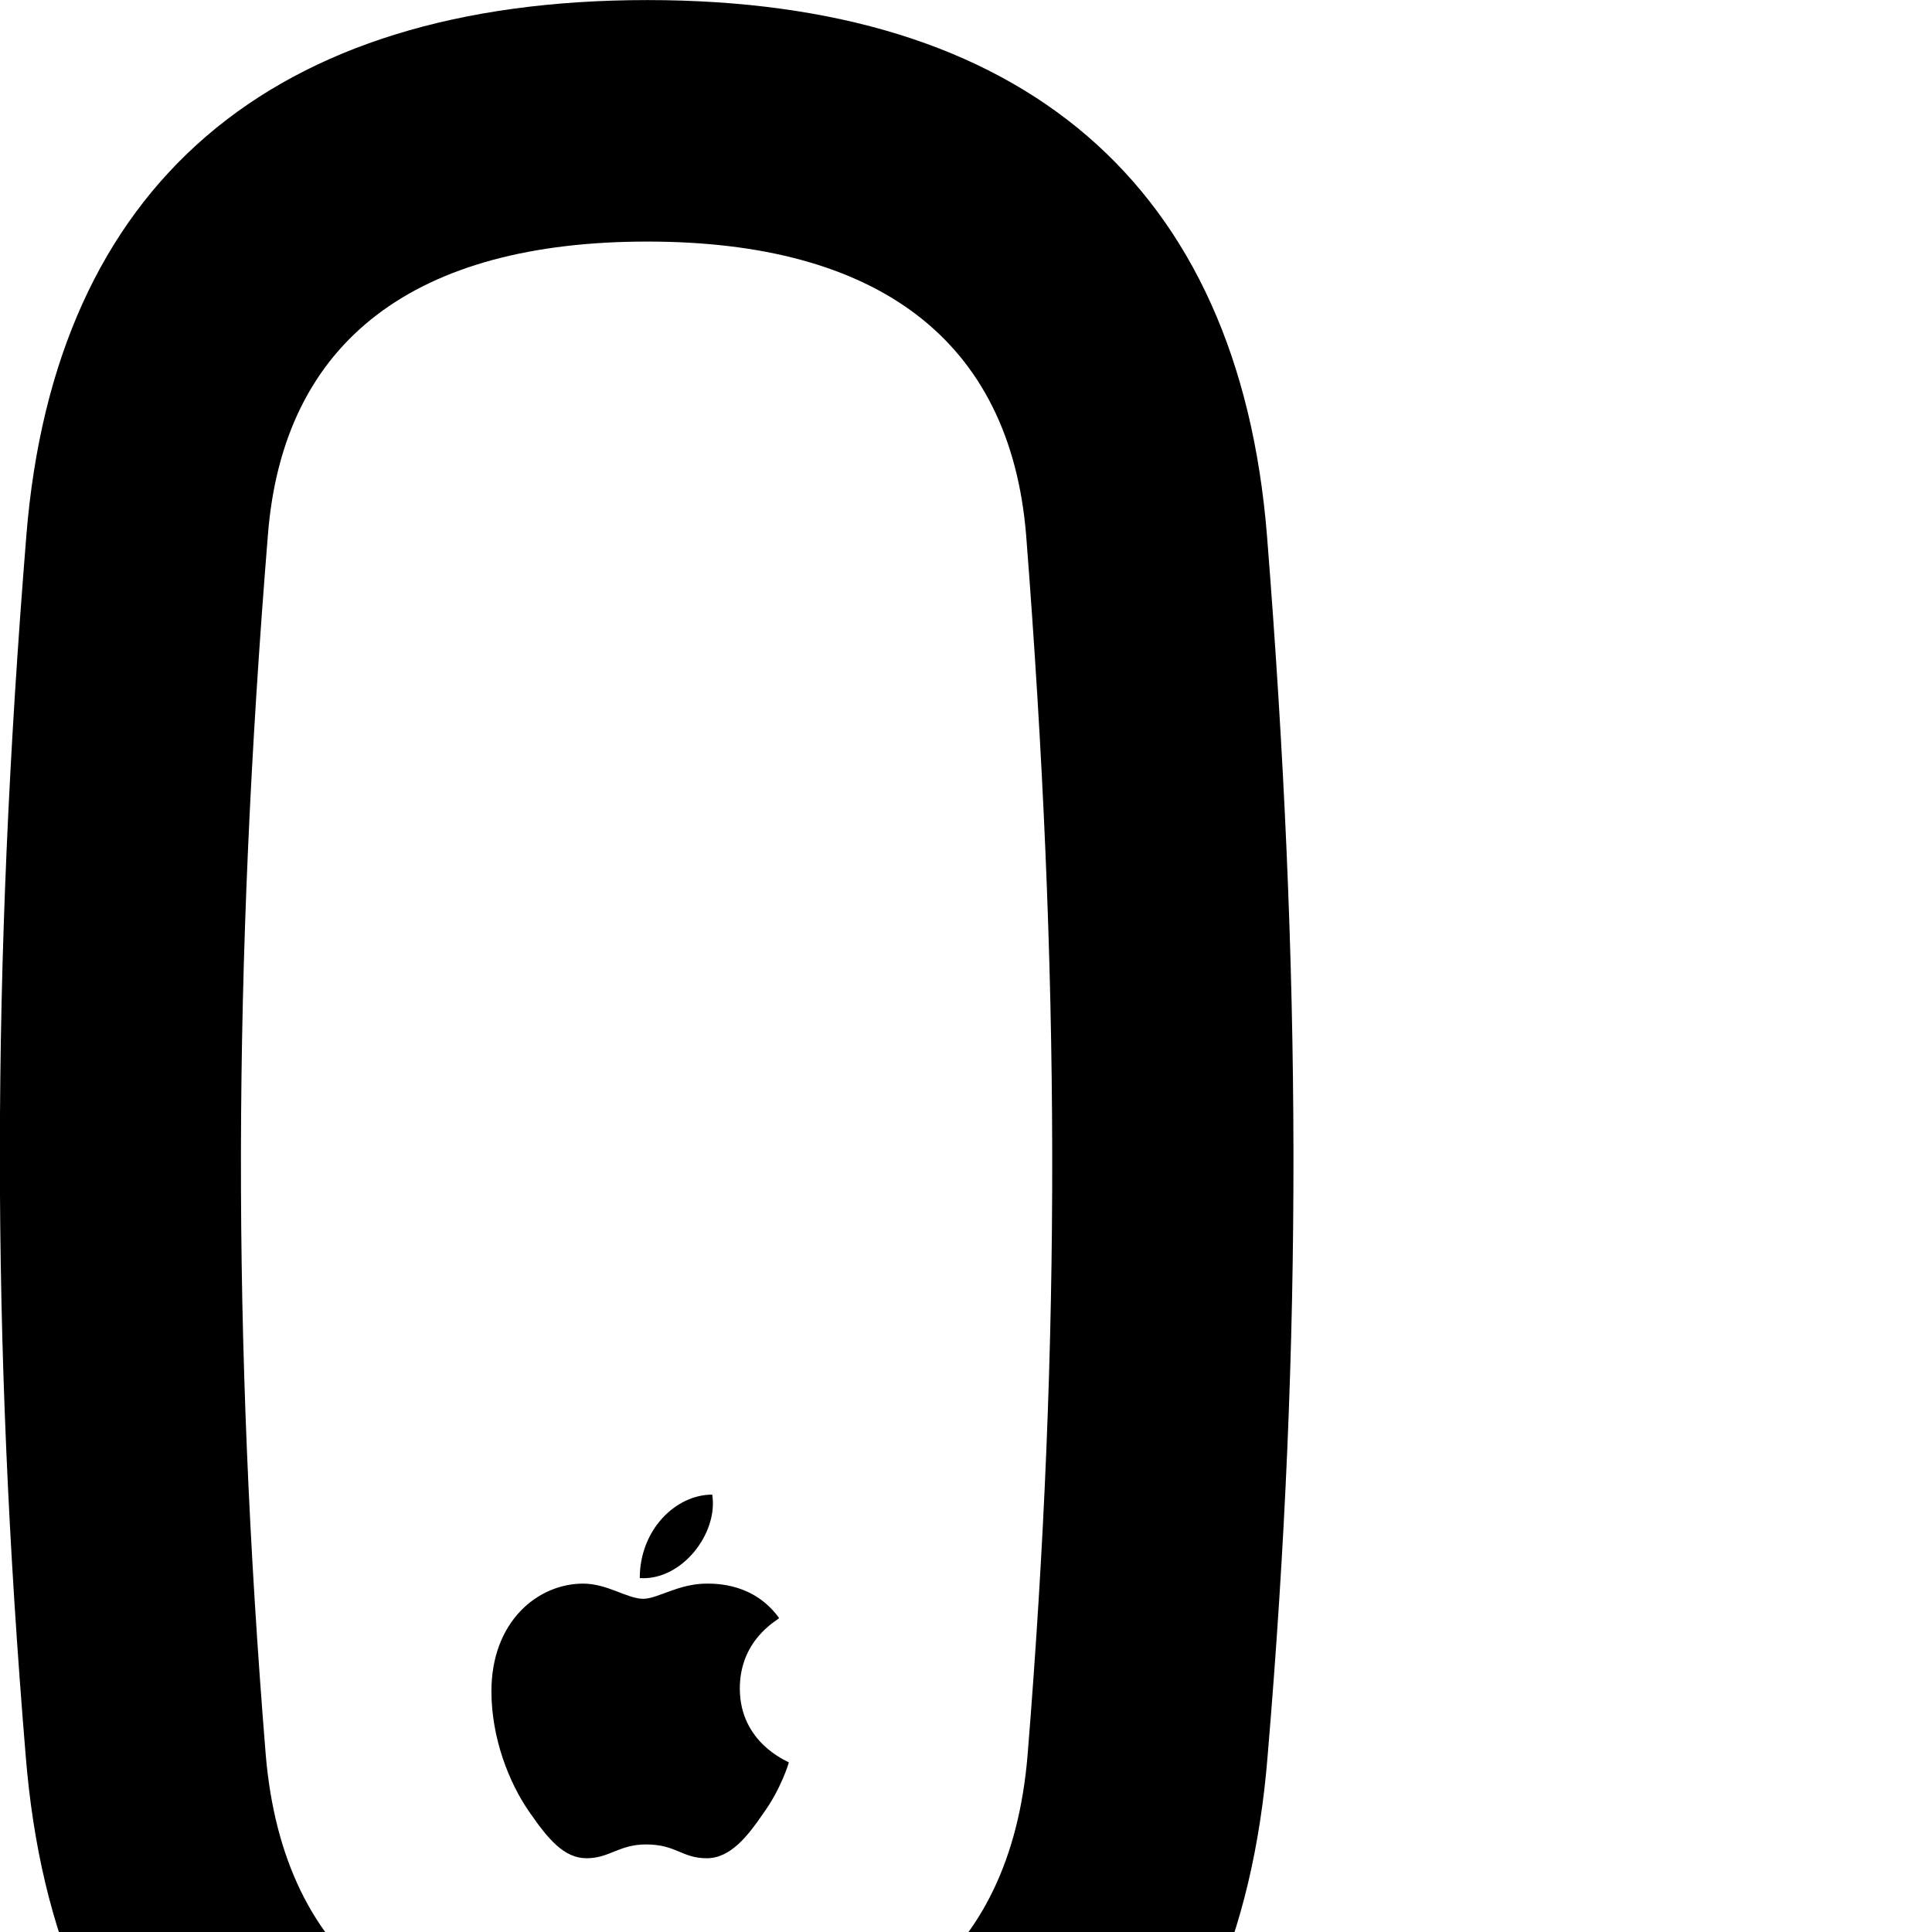 <svg xmlns="http://www.w3.org/2000/svg" viewBox="0 0 28 28" width="28" height="28">
  <path d="M9.382 33.361C14.822 33.361 17.952 30.691 18.372 25.441C18.882 19.391 18.862 14.081 18.362 7.761C17.952 2.671 14.822 0.001 9.382 0.001C3.932 0.001 0.792 2.671 0.382 7.761C-0.128 14.081 -0.128 19.391 0.372 25.441C0.792 30.691 3.932 33.361 9.382 33.361ZM9.382 29.861C6.032 29.861 4.112 28.441 3.852 25.441C3.362 19.391 3.372 14.071 3.882 7.761C4.102 4.921 6.032 3.501 9.382 3.501C12.712 3.501 14.642 4.921 14.872 7.761C15.362 14.071 15.382 19.391 14.892 25.441C14.642 28.441 12.712 29.861 9.382 29.861ZM10.322 21.661C9.792 21.661 9.272 22.171 9.272 22.871C9.882 22.911 10.412 22.221 10.322 21.661ZM9.362 26.731C9.802 26.731 9.882 26.931 10.242 26.931C10.592 26.931 10.842 26.601 11.062 26.281C11.322 25.921 11.432 25.551 11.432 25.541C11.402 25.521 10.722 25.251 10.722 24.471C10.722 23.771 11.252 23.491 11.292 23.451C10.932 22.951 10.392 22.951 10.242 22.951C9.832 22.951 9.532 23.171 9.322 23.171C9.092 23.171 8.802 22.951 8.452 22.951C7.792 22.951 7.122 23.501 7.122 24.511C7.122 25.181 7.372 25.831 7.672 26.261C7.942 26.651 8.172 26.931 8.502 26.931C8.832 26.931 8.972 26.731 9.362 26.731Z" />
</svg>